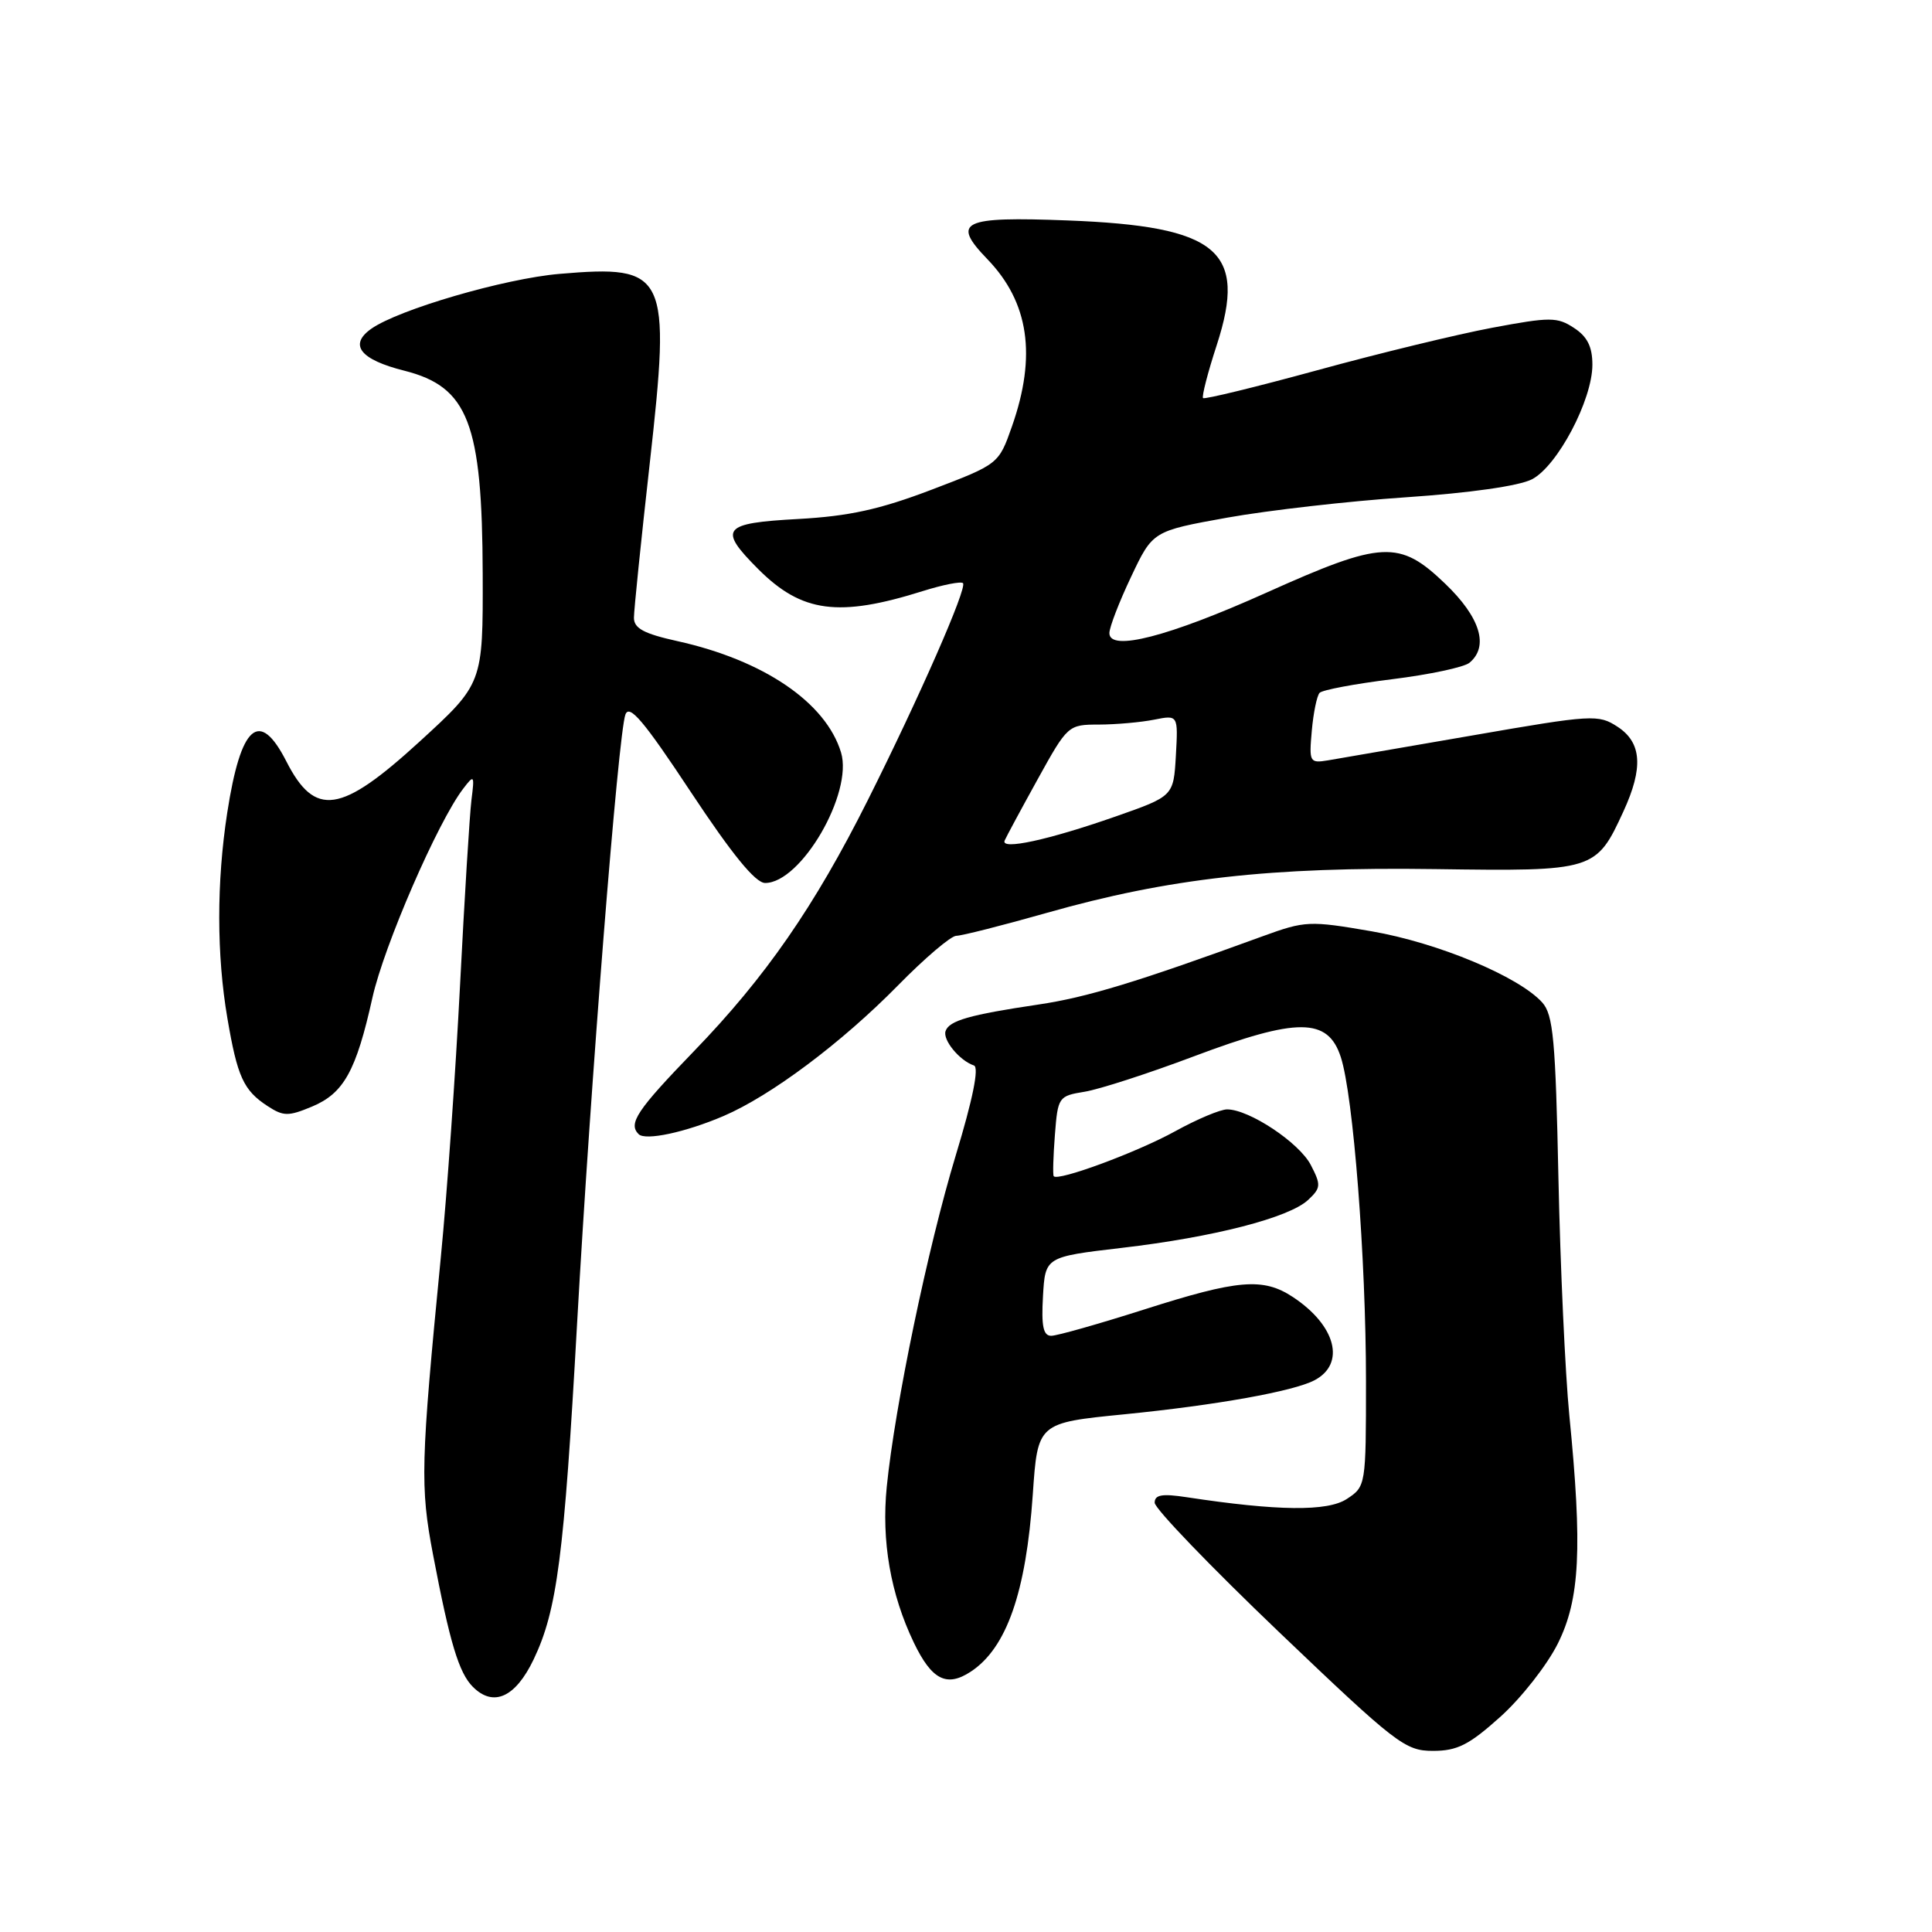 <?xml version="1.0" encoding="UTF-8" standalone="no"?>
<!DOCTYPE svg PUBLIC "-//W3C//DTD SVG 1.1//EN" "http://www.w3.org/Graphics/SVG/1.1/DTD/svg11.dtd" >
<svg xmlns="http://www.w3.org/2000/svg" xmlns:xlink="http://www.w3.org/1999/xlink" version="1.1" viewBox="0 0 256 256">
 <g >
 <path fill="currentColor"
d=" M 198.81 227.48 C 201.58 224.99 205.00 220.63 206.42 217.78 C 209.35 211.91 209.69 205.16 207.94 187.50 C 207.40 182.00 206.75 167.87 206.50 156.11 C 206.12 137.77 205.81 134.45 204.35 132.83 C 201.23 129.38 190.52 124.92 181.74 123.40 C 173.51 121.98 172.94 122.01 167.33 124.05 C 150.64 130.14 144.01 132.16 137.57 133.11 C 128.47 134.46 125.75 135.24 125.29 136.63 C 124.90 137.81 127.16 140.55 129.05 141.18 C 129.76 141.42 128.90 145.66 126.64 153.10 C 122.93 165.35 118.59 186.19 117.50 197.00 C 116.78 204.20 118.00 211.22 121.09 217.66 C 123.46 222.59 125.44 223.60 128.62 221.51 C 133.37 218.40 135.96 211.02 136.85 198.02 C 137.50 188.54 137.50 188.54 149.00 187.40 C 161.17 186.19 171.39 184.36 174.18 182.89 C 178.34 180.70 177.02 175.63 171.31 171.86 C 167.36 169.26 164.05 169.54 151.59 173.52 C 145.59 175.43 140.06 177.00 139.29 177.00 C 138.24 177.00 137.97 175.72 138.20 171.77 C 138.50 166.54 138.50 166.54 148.64 165.35 C 160.82 163.93 170.83 161.35 173.34 158.99 C 175.03 157.41 175.06 157.01 173.69 154.37 C 172.16 151.41 165.52 147.00 162.60 147.00 C 161.70 147.00 158.61 148.30 155.73 149.89 C 150.70 152.67 140.13 156.58 139.62 155.85 C 139.49 155.66 139.56 153.19 139.78 150.37 C 140.17 145.36 140.26 145.22 143.72 144.66 C 145.68 144.34 152.17 142.24 158.17 139.98 C 171.93 134.80 175.95 134.82 177.66 140.06 C 179.32 145.14 181.00 166.76 181.00 183.03 C 181.00 196.84 180.98 196.97 178.46 198.62 C 175.90 200.30 169.28 200.22 157.25 198.39 C 153.98 197.89 153.00 198.06 153.00 199.12 C 153.00 199.89 160.42 207.60 169.48 216.26 C 185.01 231.09 186.19 232.00 189.87 232.00 C 193.10 232.00 194.66 231.21 198.81 227.48 Z  M 70.71 219.88 C 73.82 213.37 74.74 206.26 76.46 175.50 C 78.25 143.57 81.92 97.26 82.87 94.68 C 83.39 93.26 85.32 95.54 91.52 104.92 C 97.02 113.23 100.09 116.99 101.38 117.00 C 106.14 117.01 113.07 105.09 111.44 99.70 C 109.43 93.08 101.19 87.48 89.75 84.95 C 85.32 83.97 84.00 83.26 84.00 81.86 C 84.00 80.86 84.94 71.67 86.09 61.44 C 88.92 36.15 88.41 35.08 74.14 36.29 C 66.87 36.91 52.84 41.00 49.20 43.56 C 46.18 45.69 47.72 47.65 53.58 49.12 C 62.04 51.26 63.90 56.06 63.96 76.04 C 64.00 90.58 64.00 90.58 55.57 98.29 C 45.14 107.83 41.74 108.33 37.94 100.88 C 34.37 93.88 31.91 96.03 30.11 107.69 C 28.69 116.88 28.70 126.57 30.13 134.92 C 31.45 142.69 32.27 144.48 35.44 146.55 C 37.55 147.93 38.20 147.94 41.34 146.63 C 45.55 144.87 47.19 141.92 49.35 132.19 C 50.88 125.32 58.00 108.91 61.38 104.50 C 62.83 102.60 62.89 102.68 62.47 106.00 C 62.23 107.92 61.55 118.95 60.96 130.50 C 60.37 142.05 59.23 158.25 58.42 166.50 C 55.74 193.95 55.66 196.97 57.38 206.00 C 59.60 217.66 60.80 221.66 62.66 223.52 C 65.38 226.24 68.30 224.92 70.71 219.88 Z  M 95.87 147.88 C 102.15 145.19 111.51 138.18 118.97 130.59 C 122.53 126.96 126.01 124.00 126.71 124.00 C 127.41 124.00 132.82 122.63 138.74 120.95 C 154.83 116.38 168.43 114.85 190.19 115.16 C 211.28 115.46 211.49 115.39 215.12 107.50 C 217.77 101.73 217.54 98.40 214.35 96.31 C 211.80 94.64 211.04 94.68 195.10 97.45 C 185.97 99.03 177.36 100.52 175.97 100.75 C 173.53 101.15 173.45 100.99 173.82 96.83 C 174.03 94.45 174.50 92.19 174.85 91.81 C 175.21 91.42 179.53 90.61 184.46 90.00 C 189.39 89.39 194.01 88.41 194.71 87.82 C 197.33 85.65 196.14 81.79 191.48 77.33 C 185.42 71.52 183.17 71.63 167.81 78.53 C 154.83 84.36 147.00 86.38 147.00 83.89 C 147.00 83.12 148.29 79.77 149.87 76.44 C 152.74 70.37 152.74 70.37 162.62 68.59 C 168.05 67.62 178.73 66.40 186.34 65.89 C 194.75 65.32 201.29 64.39 202.99 63.51 C 206.37 61.76 211.00 52.99 211.00 48.33 C 211.00 45.95 210.33 44.60 208.56 43.45 C 206.34 41.99 205.40 41.99 197.72 43.43 C 193.09 44.30 182.66 46.83 174.54 49.06 C 166.42 51.28 159.61 52.94 159.41 52.75 C 159.22 52.55 160.03 49.38 161.23 45.71 C 165.29 33.21 161.43 29.98 141.48 29.21 C 127.43 28.67 126.02 29.35 130.83 34.34 C 136.34 40.05 137.38 47.13 134.09 56.50 C 132.33 61.50 132.33 61.50 123.41 64.90 C 116.55 67.51 112.49 68.40 105.75 68.77 C 95.69 69.32 95.11 70.04 100.49 75.43 C 106.25 81.18 111.12 81.83 122.31 78.31 C 124.96 77.48 127.34 77.01 127.60 77.27 C 128.20 77.86 121.79 92.46 114.97 106.06 C 107.92 120.12 101.42 129.50 91.95 139.29 C 84.39 147.11 83.21 148.88 84.62 150.28 C 85.51 151.18 90.82 150.04 95.87 147.88 Z  M 133.12 111.38 C 133.33 110.89 135.30 107.23 137.50 103.25 C 141.46 96.09 141.54 96.01 145.62 96.01 C 147.89 96.00 151.18 95.71 152.93 95.36 C 156.11 94.73 156.11 94.73 155.81 100.11 C 155.50 105.50 155.50 105.50 147.79 108.20 C 138.93 111.30 132.57 112.68 133.12 111.38 Z "/>
</g>
</svg>